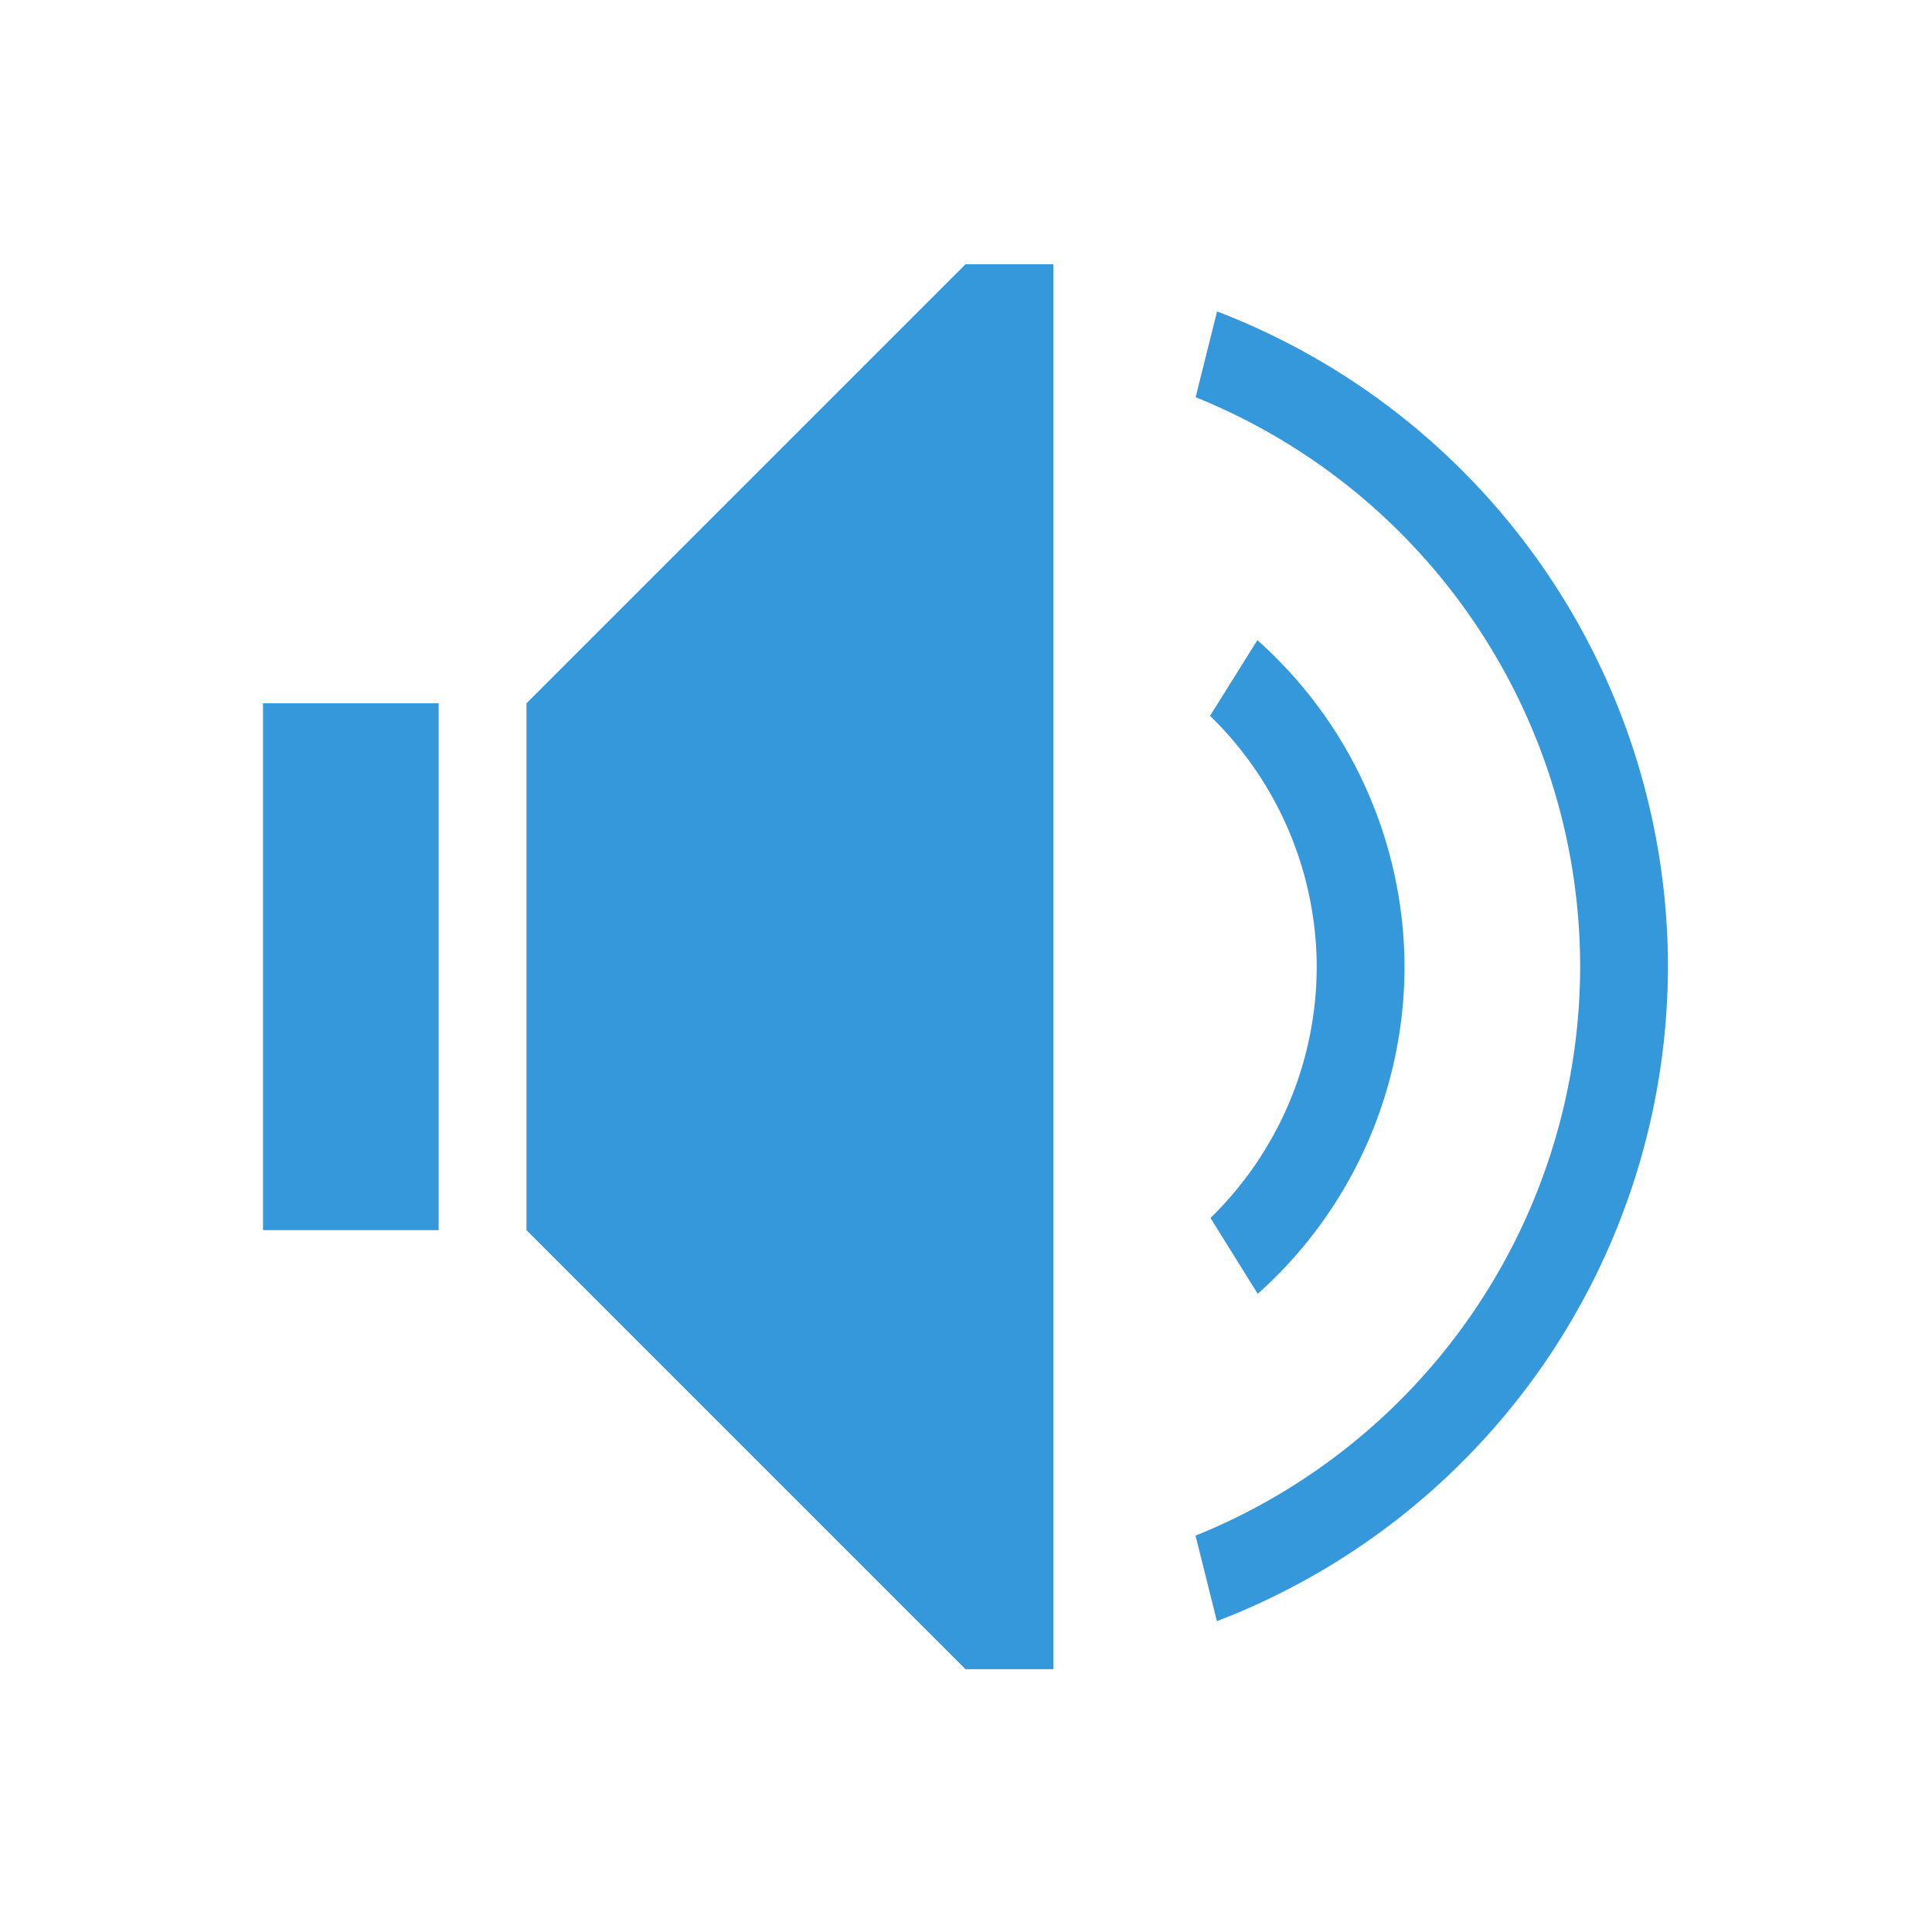 <?xml version="1.0" encoding="UTF-8" standalone="no"?>
<svg
   xmlns:dc="http://purl.org/dc/elements/1.1/"
   xmlns:cc="http://creativecommons.org/ns#"
   xmlns:rdf="http://www.w3.org/1999/02/22-rdf-syntax-ns#"
   xmlns:svg="http://www.w3.org/2000/svg"
   xmlns="http://www.w3.org/2000/svg"
   xmlns:sodipodi="http://sodipodi.sourceforge.net/DTD/sodipodi-0.dtd"
   xmlns:inkscape="http://www.inkscape.org/namespaces/inkscape"
   inkscape:version="1.0alpha (9dee831, 2019-01-15)"
   height="576"
   width="576"
   sodipodi:docname="audio-volume-high-symbolic.svg"
   id="svg4"
   version="1.1"
   class="svg-inline--fa fa-volume-up fa-w-18 fa-9x"
   viewBox="0 0 576 576"
   role="img"
   data-icon="volume-up"
   data-prefix="fas"
   focusable="false"
   aria-hidden="true">
  <defs
     id="defs8" />
  <sodipodi:namedview
     inkscape:current-layer="svg4"
     inkscape:window-maximized="0"
     inkscape:window-y="715"
     inkscape:window-x="1599"
     inkscape:cy="256"
     inkscape:cx="288"
     inkscape:zoom="1.6892361"
     showgrid="false"
     id="namedview6"
     inkscape:window-height="1343"
     inkscape:window-width="1894"
     inkscape:pageshadow="2"
     inkscape:pageopacity="0"
     guidetolerance="10"
     gridtolerance="10"
     objecttolerance="10"
     borderopacity="1"
     inkscape:document-rotation="0"
     bordercolor="#666666"
     pagecolor="#ffffff" />
  <g
     transform="matrix(26.179,0,0,26.179,-0.12,0.248)"
     id="g942">
    <path
       style="opacity:1;stop-opacity:1"
       inkscape:connector-curvature="0"
       fill="none"
       d="M 0,0 H 22 V 22 H 0 Z"
       id="path22" />
    <g
       style="opacity:1;fill:#3498db;fill-opacity:1;stop-opacity:1"
       fill="currentColor"
       class="ColorScheme-Text"
       id="g25">
      <path
         inkscape:connector-curvature="0"
         d="M 13.865,3.537 13.621,4.514 A 7,7 0 0 1 18,11 7,7 0 0 1 13.62,17.479 l 0.243,0.974 A 8,8 0 0 0 19,11 8,8 0 0 0 13.865,3.537 Z"
         id="path854"
         style="fill:#3498db;fill-opacity:1" />
      <path
         inkscape:connector-curvature="0"
         d="M 14.324,7.281 13.785,8.143 A 4,4 0 0 1 15,11 4,4 0 0 1 13.79,13.861 l 0.538,0.864 A 5,5 0 0 0 16,11 5,5 0 0 0 14.324,7.281 Z"
         id="path24"
         style="fill:#3498db;fill-opacity:1" />
      <path
         inkscape:connector-curvature="0"
         d="M 11,3 6,8 v 6 l 5,5 h 1 V 3 Z M 3,8 v 6 H 5 V 8 Z"
         id="path852"
         style="fill:#3498db;fill-opacity:1" />
    </g>
  </g>
</svg>
